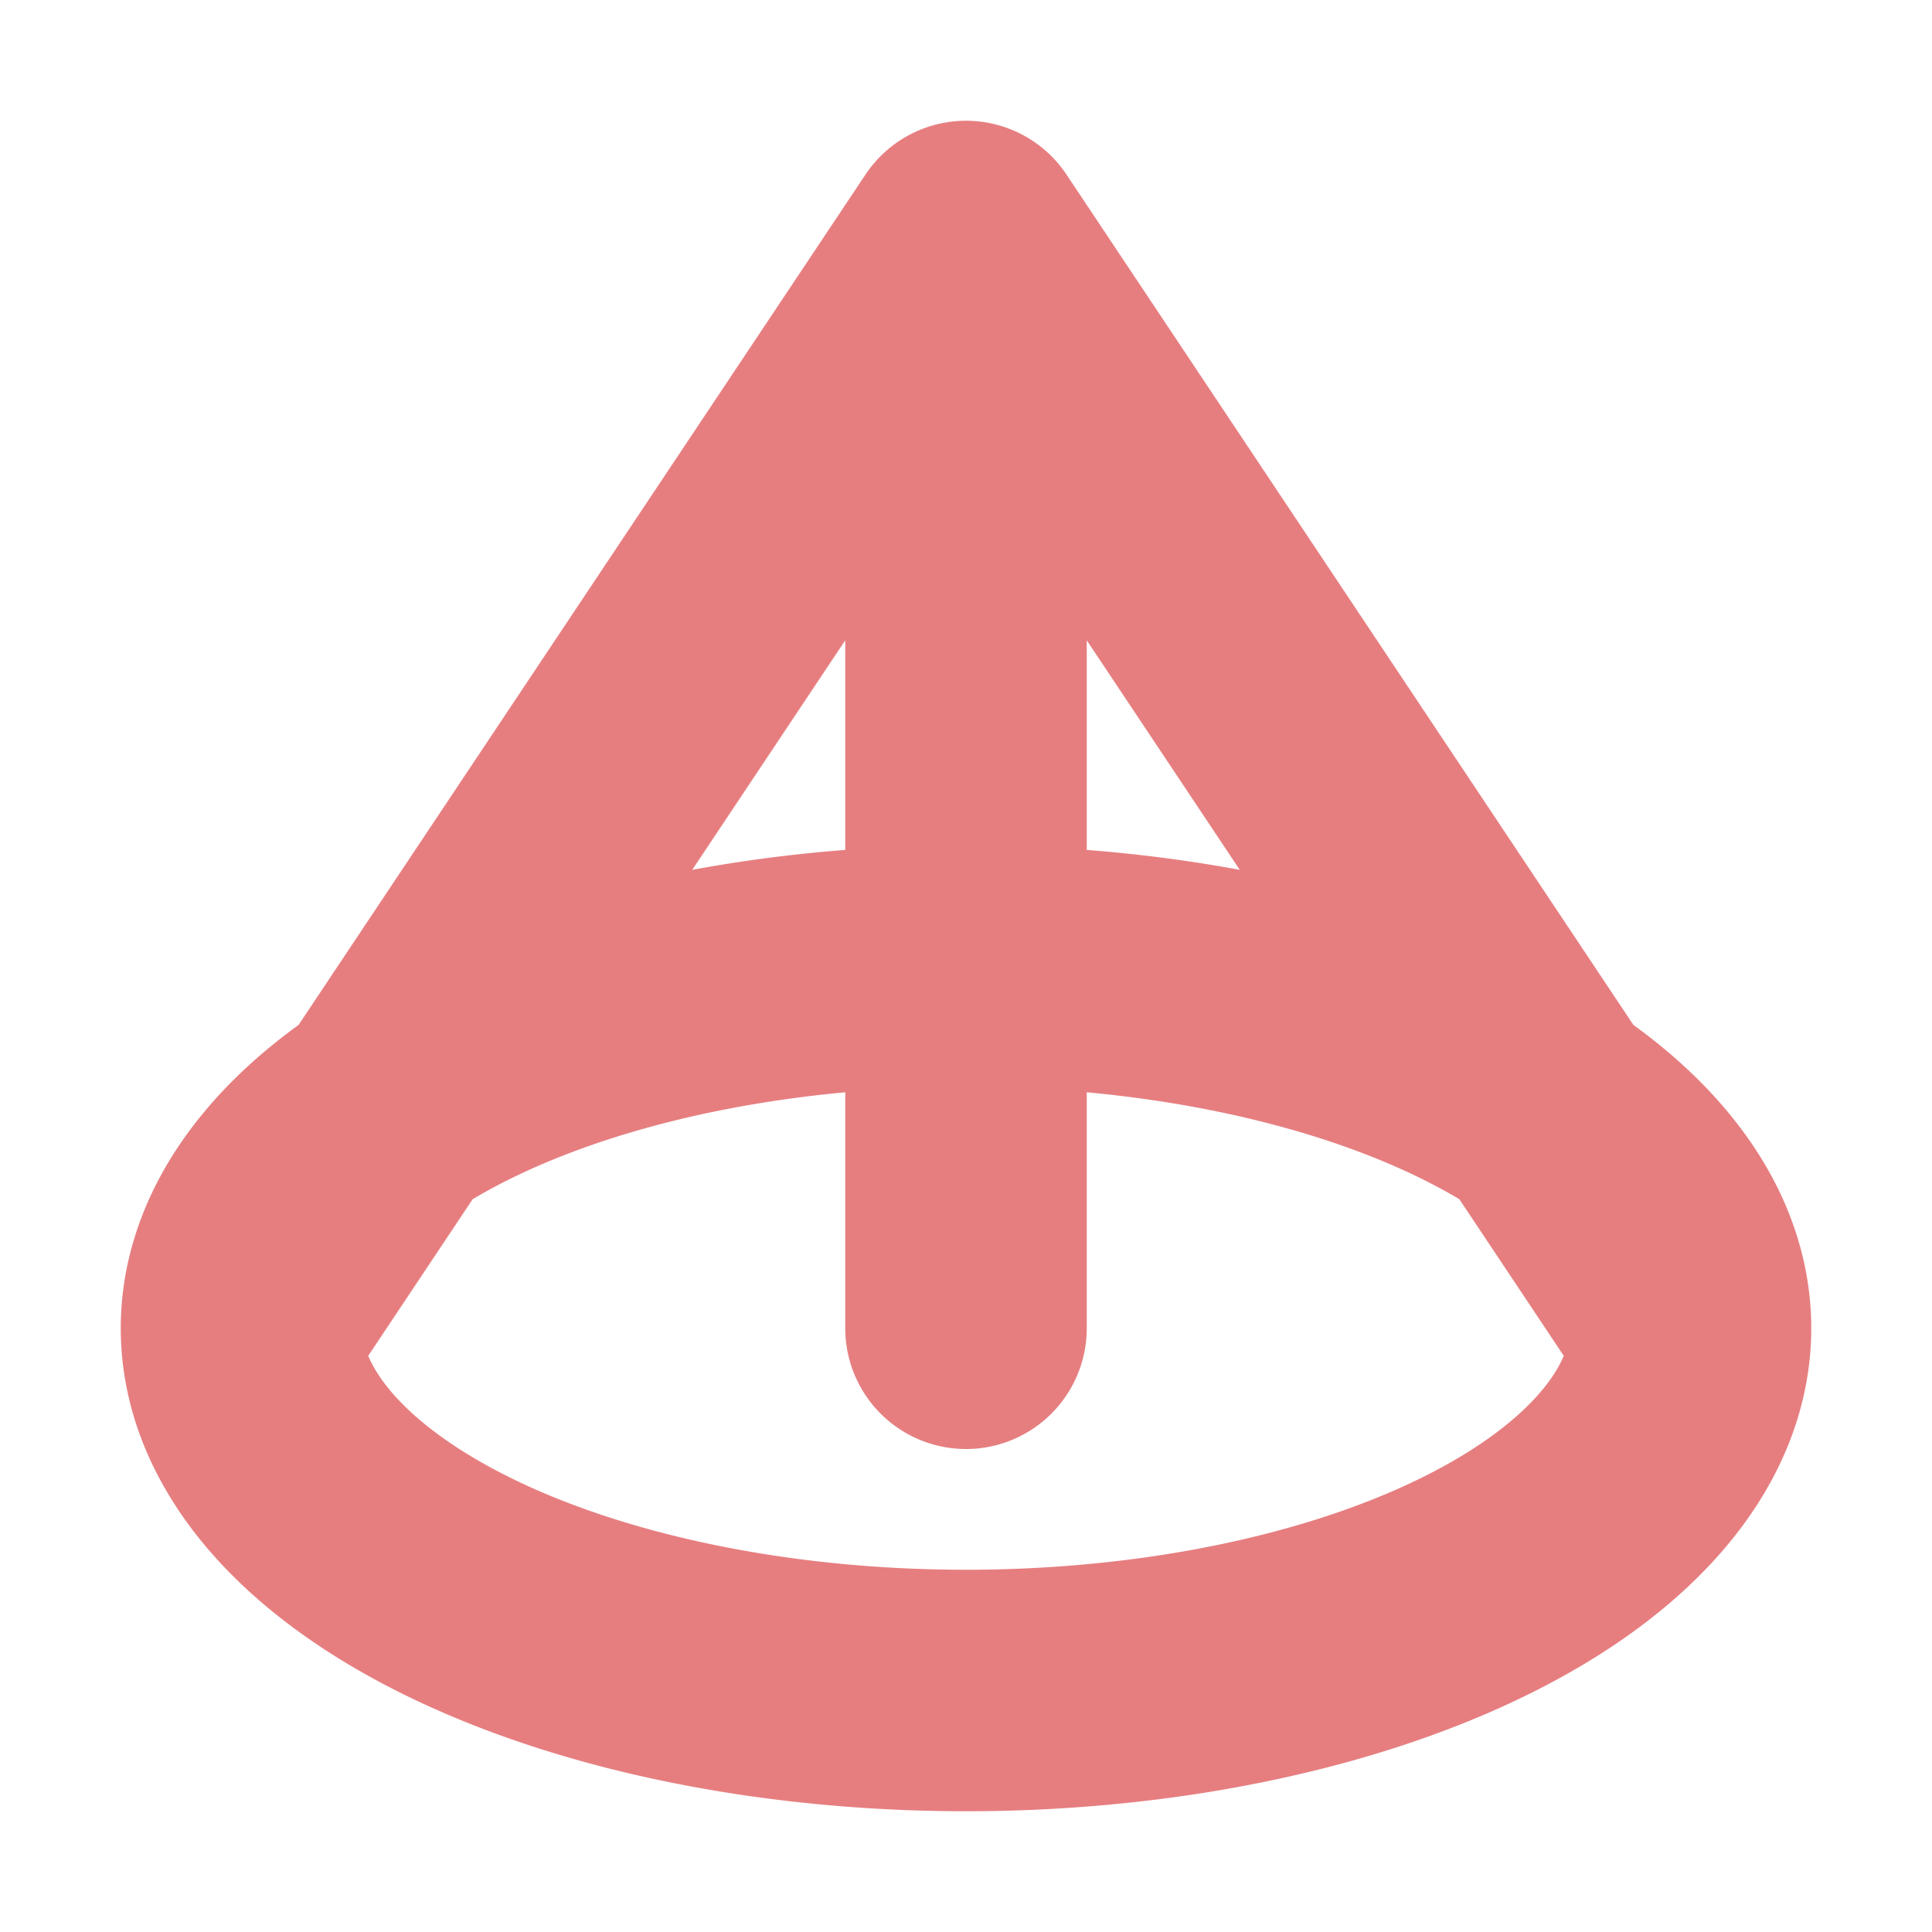 <svg height="16" viewBox="0 0 16 16" width="16" xmlns="http://www.w3.org/2000/svg"><path d="m8 2-6 9a6 3 0 0 0 12 0 6 3 0 0 0-12 0m12 0L8 2v9" stroke-width="2" stroke-linejoin="round" stroke-linecap="round" stroke="#E67E80" fill="none"/></svg>
